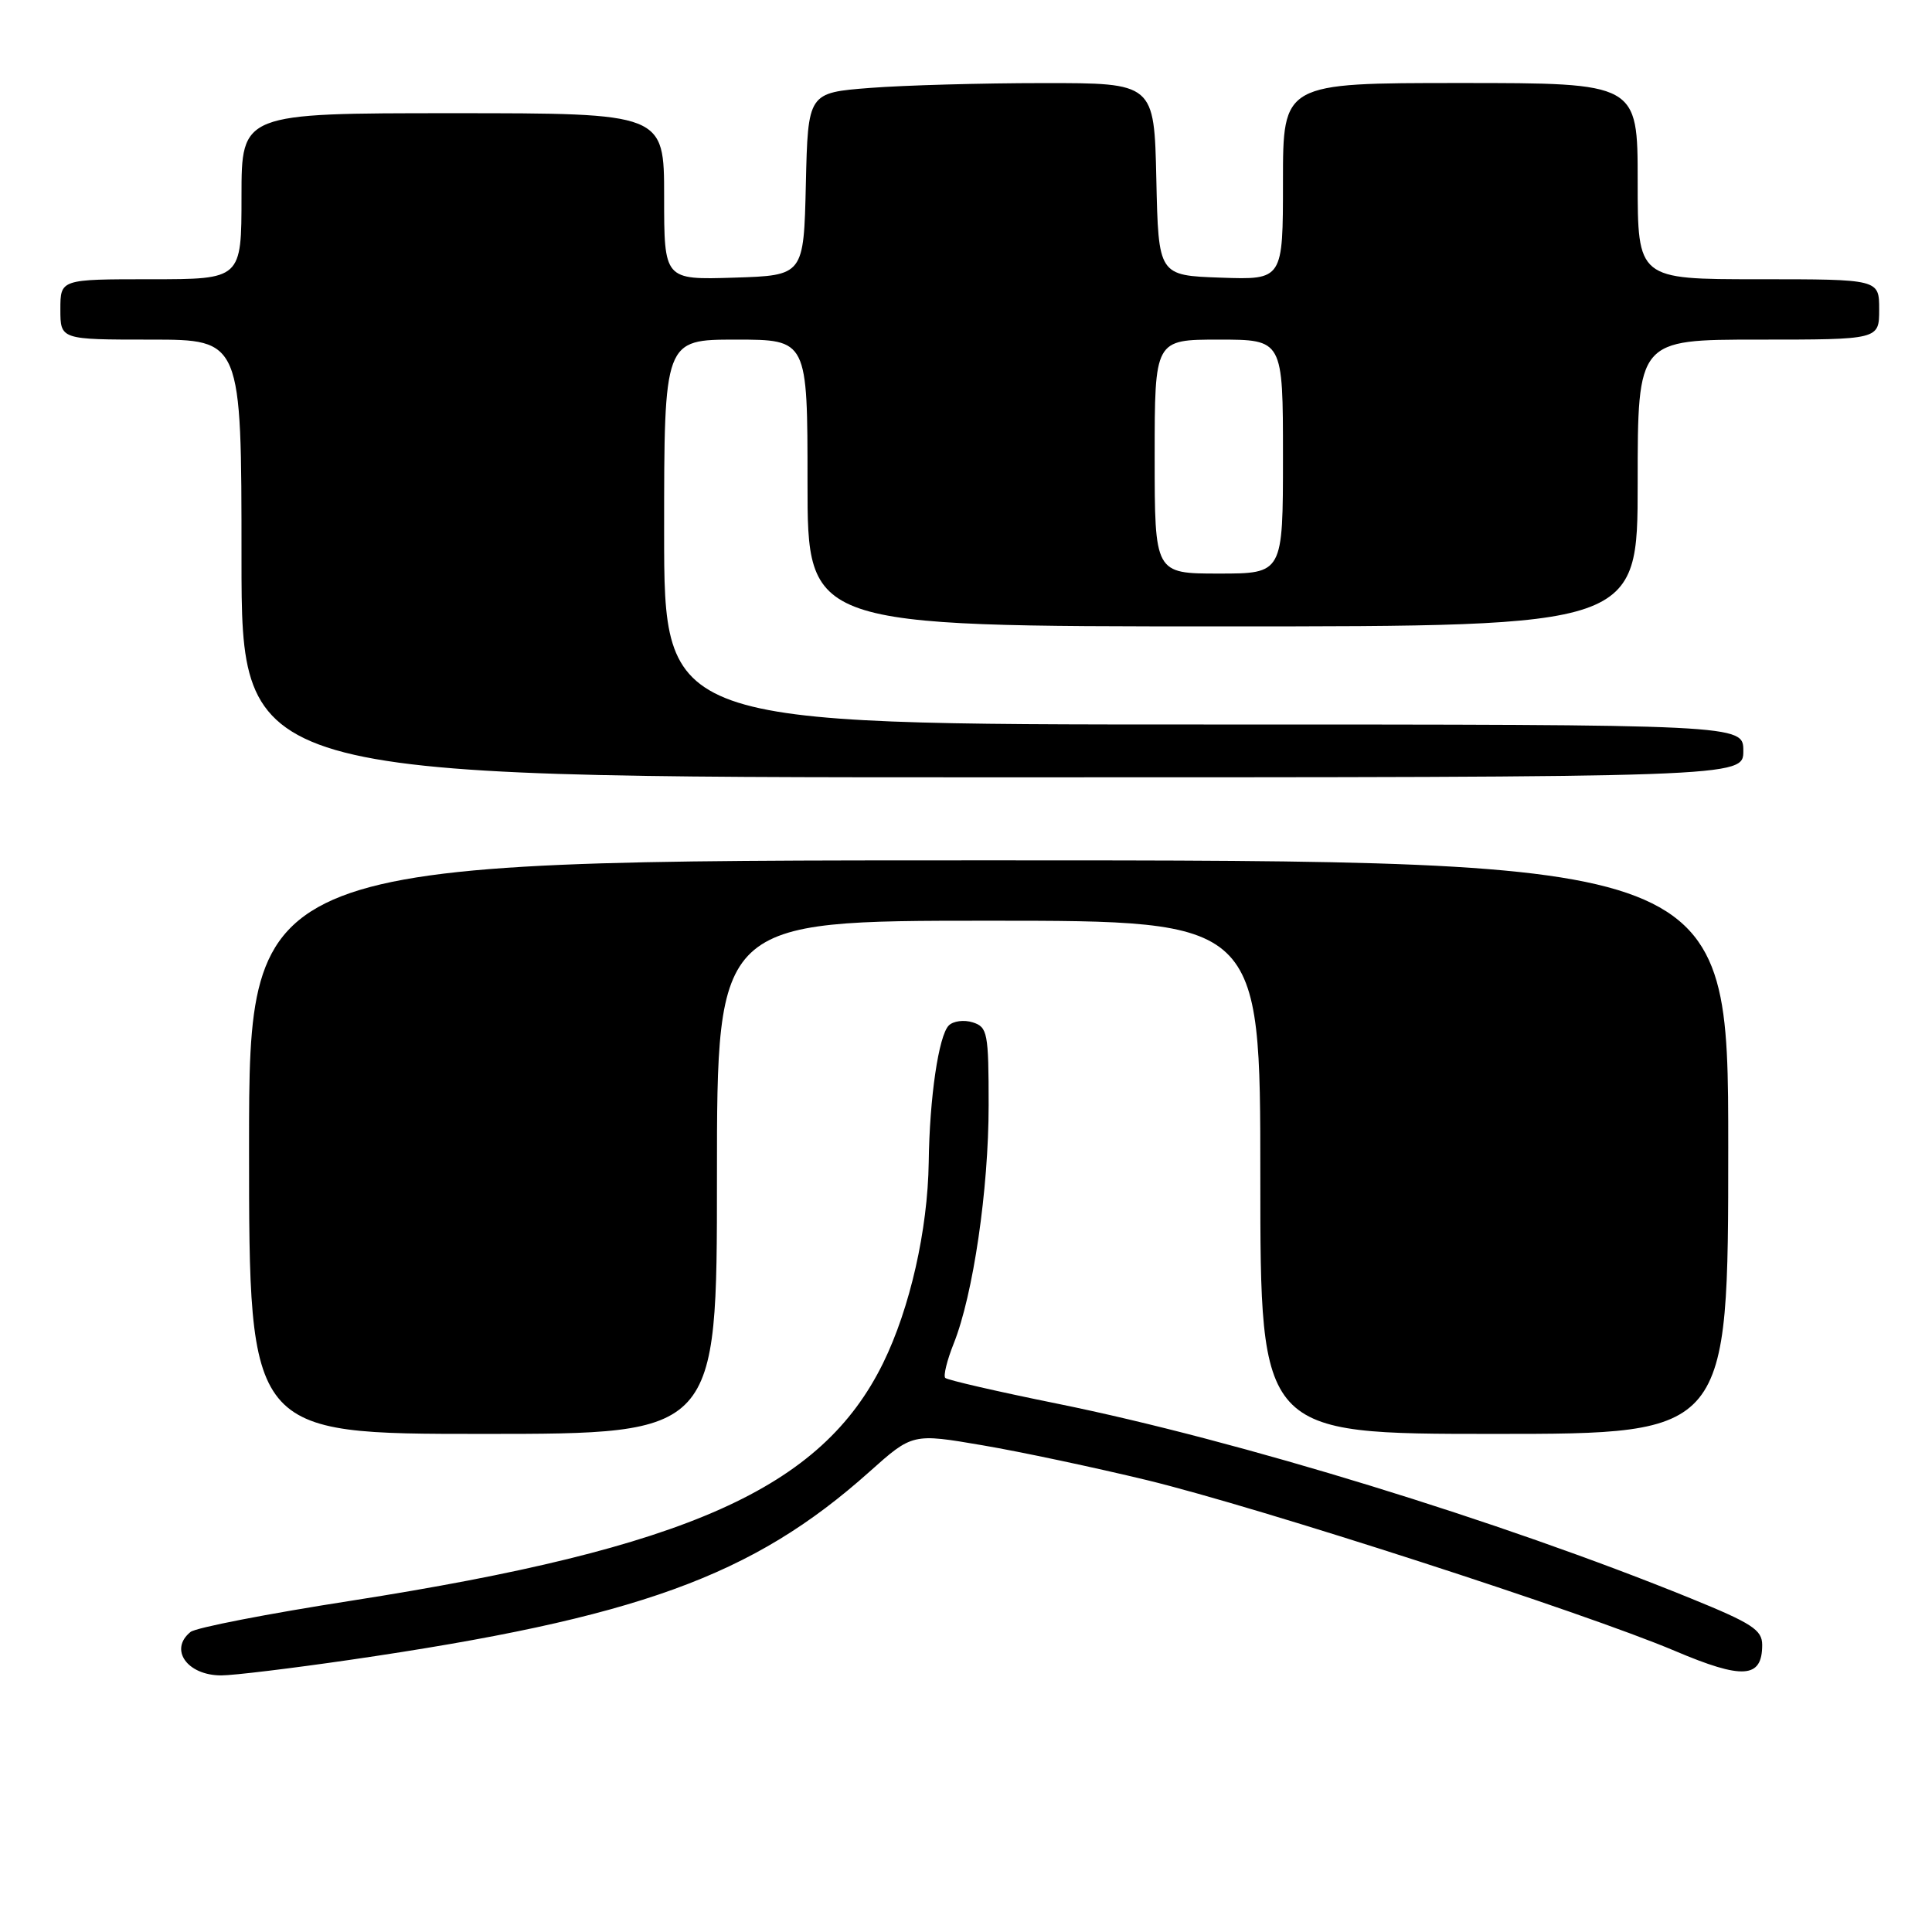 <?xml version="1.0" encoding="UTF-8" standalone="no"?>
<!DOCTYPE svg PUBLIC "-//W3C//DTD SVG 1.1//EN" "http://www.w3.org/Graphics/SVG/1.1/DTD/svg11.dtd" >
<svg xmlns="http://www.w3.org/2000/svg" xmlns:xlink="http://www.w3.org/1999/xlink" version="1.1" viewBox="0 0 256 256">
 <g >
 <path fill="currentColor"
d=" M 46.37 219.94 C 84.46 214.39 99.70 208.87 115.20 195.02 C 120.91 189.92 120.91 189.92 130.20 191.51 C 135.32 192.38 145.12 194.47 152.00 196.13 C 166.85 199.74 210.01 213.70 221.90 218.74 C 230.94 222.58 233.50 222.41 233.50 217.96 C 233.50 215.97 232.16 215.10 224.00 211.78 C 198.83 201.54 164.07 190.86 140.13 186.00 C 132.22 184.40 125.53 182.86 125.25 182.58 C 124.98 182.31 125.48 180.26 126.37 178.03 C 128.95 171.58 131.00 157.61 131.00 146.44 C 131.00 136.85 130.85 136.09 128.90 135.47 C 127.74 135.10 126.31 135.29 125.72 135.88 C 124.38 137.22 123.17 145.43 123.06 154.00 C 122.93 162.98 120.58 173.35 117.02 180.61 C 108.85 197.23 91.19 205.12 46.50 212.11 C 35.50 213.82 25.94 215.68 25.25 216.24 C 22.37 218.56 24.80 222.00 29.32 222.00 C 30.93 222.00 38.60 221.07 46.37 219.94 Z  M 95.00 156.00 C 95.00 122.00 95.00 122.00 131.00 122.00 C 167.00 122.00 167.00 122.00 167.00 156.00 C 167.00 190.00 167.00 190.00 198.00 190.00 C 229.00 190.00 229.00 190.00 229.00 152.00 C 229.00 114.00 229.00 114.00 131.00 114.00 C 33.00 114.00 33.00 114.00 33.00 152.00 C 33.00 190.00 33.00 190.00 64.00 190.00 C 95.00 190.00 95.00 190.00 95.00 156.00 Z  M 231.00 99.50 C 231.00 96.00 231.00 96.00 159.50 96.00 C 88.00 96.00 88.00 96.00 88.00 70.50 C 88.00 45.00 88.00 45.00 97.50 45.00 C 107.00 45.00 107.00 45.00 107.00 64.00 C 107.00 83.00 107.00 83.00 162.00 83.00 C 217.00 83.00 217.00 83.00 217.00 64.00 C 217.00 45.00 217.00 45.00 233.00 45.00 C 249.00 45.00 249.00 45.00 249.00 41.00 C 249.00 37.00 249.00 37.00 233.00 37.00 C 217.00 37.00 217.00 37.00 217.00 24.00 C 217.00 11.00 217.00 11.00 193.50 11.00 C 170.00 11.00 170.00 11.00 170.00 24.04 C 170.00 37.08 170.00 37.08 161.75 36.79 C 153.50 36.50 153.50 36.50 153.22 23.75 C 152.94 11.00 152.94 11.00 138.22 11.01 C 130.12 11.01 119.80 11.30 115.28 11.65 C 107.06 12.29 107.06 12.29 106.78 24.40 C 106.50 36.50 106.50 36.50 97.25 36.79 C 88.00 37.08 88.00 37.08 88.00 26.04 C 88.00 15.00 88.00 15.00 60.00 15.00 C 32.00 15.00 32.00 15.00 32.00 26.00 C 32.00 37.00 32.00 37.00 20.00 37.00 C 8.00 37.00 8.00 37.00 8.00 41.00 C 8.00 45.00 8.00 45.00 20.00 45.00 C 32.00 45.00 32.00 45.00 32.00 74.00 C 32.00 103.00 32.00 103.00 131.50 103.00 C 231.00 103.00 231.00 103.00 231.00 99.50 Z  M 153.00 60.50 C 153.00 45.00 153.00 45.00 161.50 45.00 C 170.00 45.00 170.00 45.00 170.00 60.50 C 170.00 76.00 170.00 76.00 161.50 76.00 C 153.00 76.00 153.00 76.00 153.00 60.50 Z "/>
</g>
</svg>
